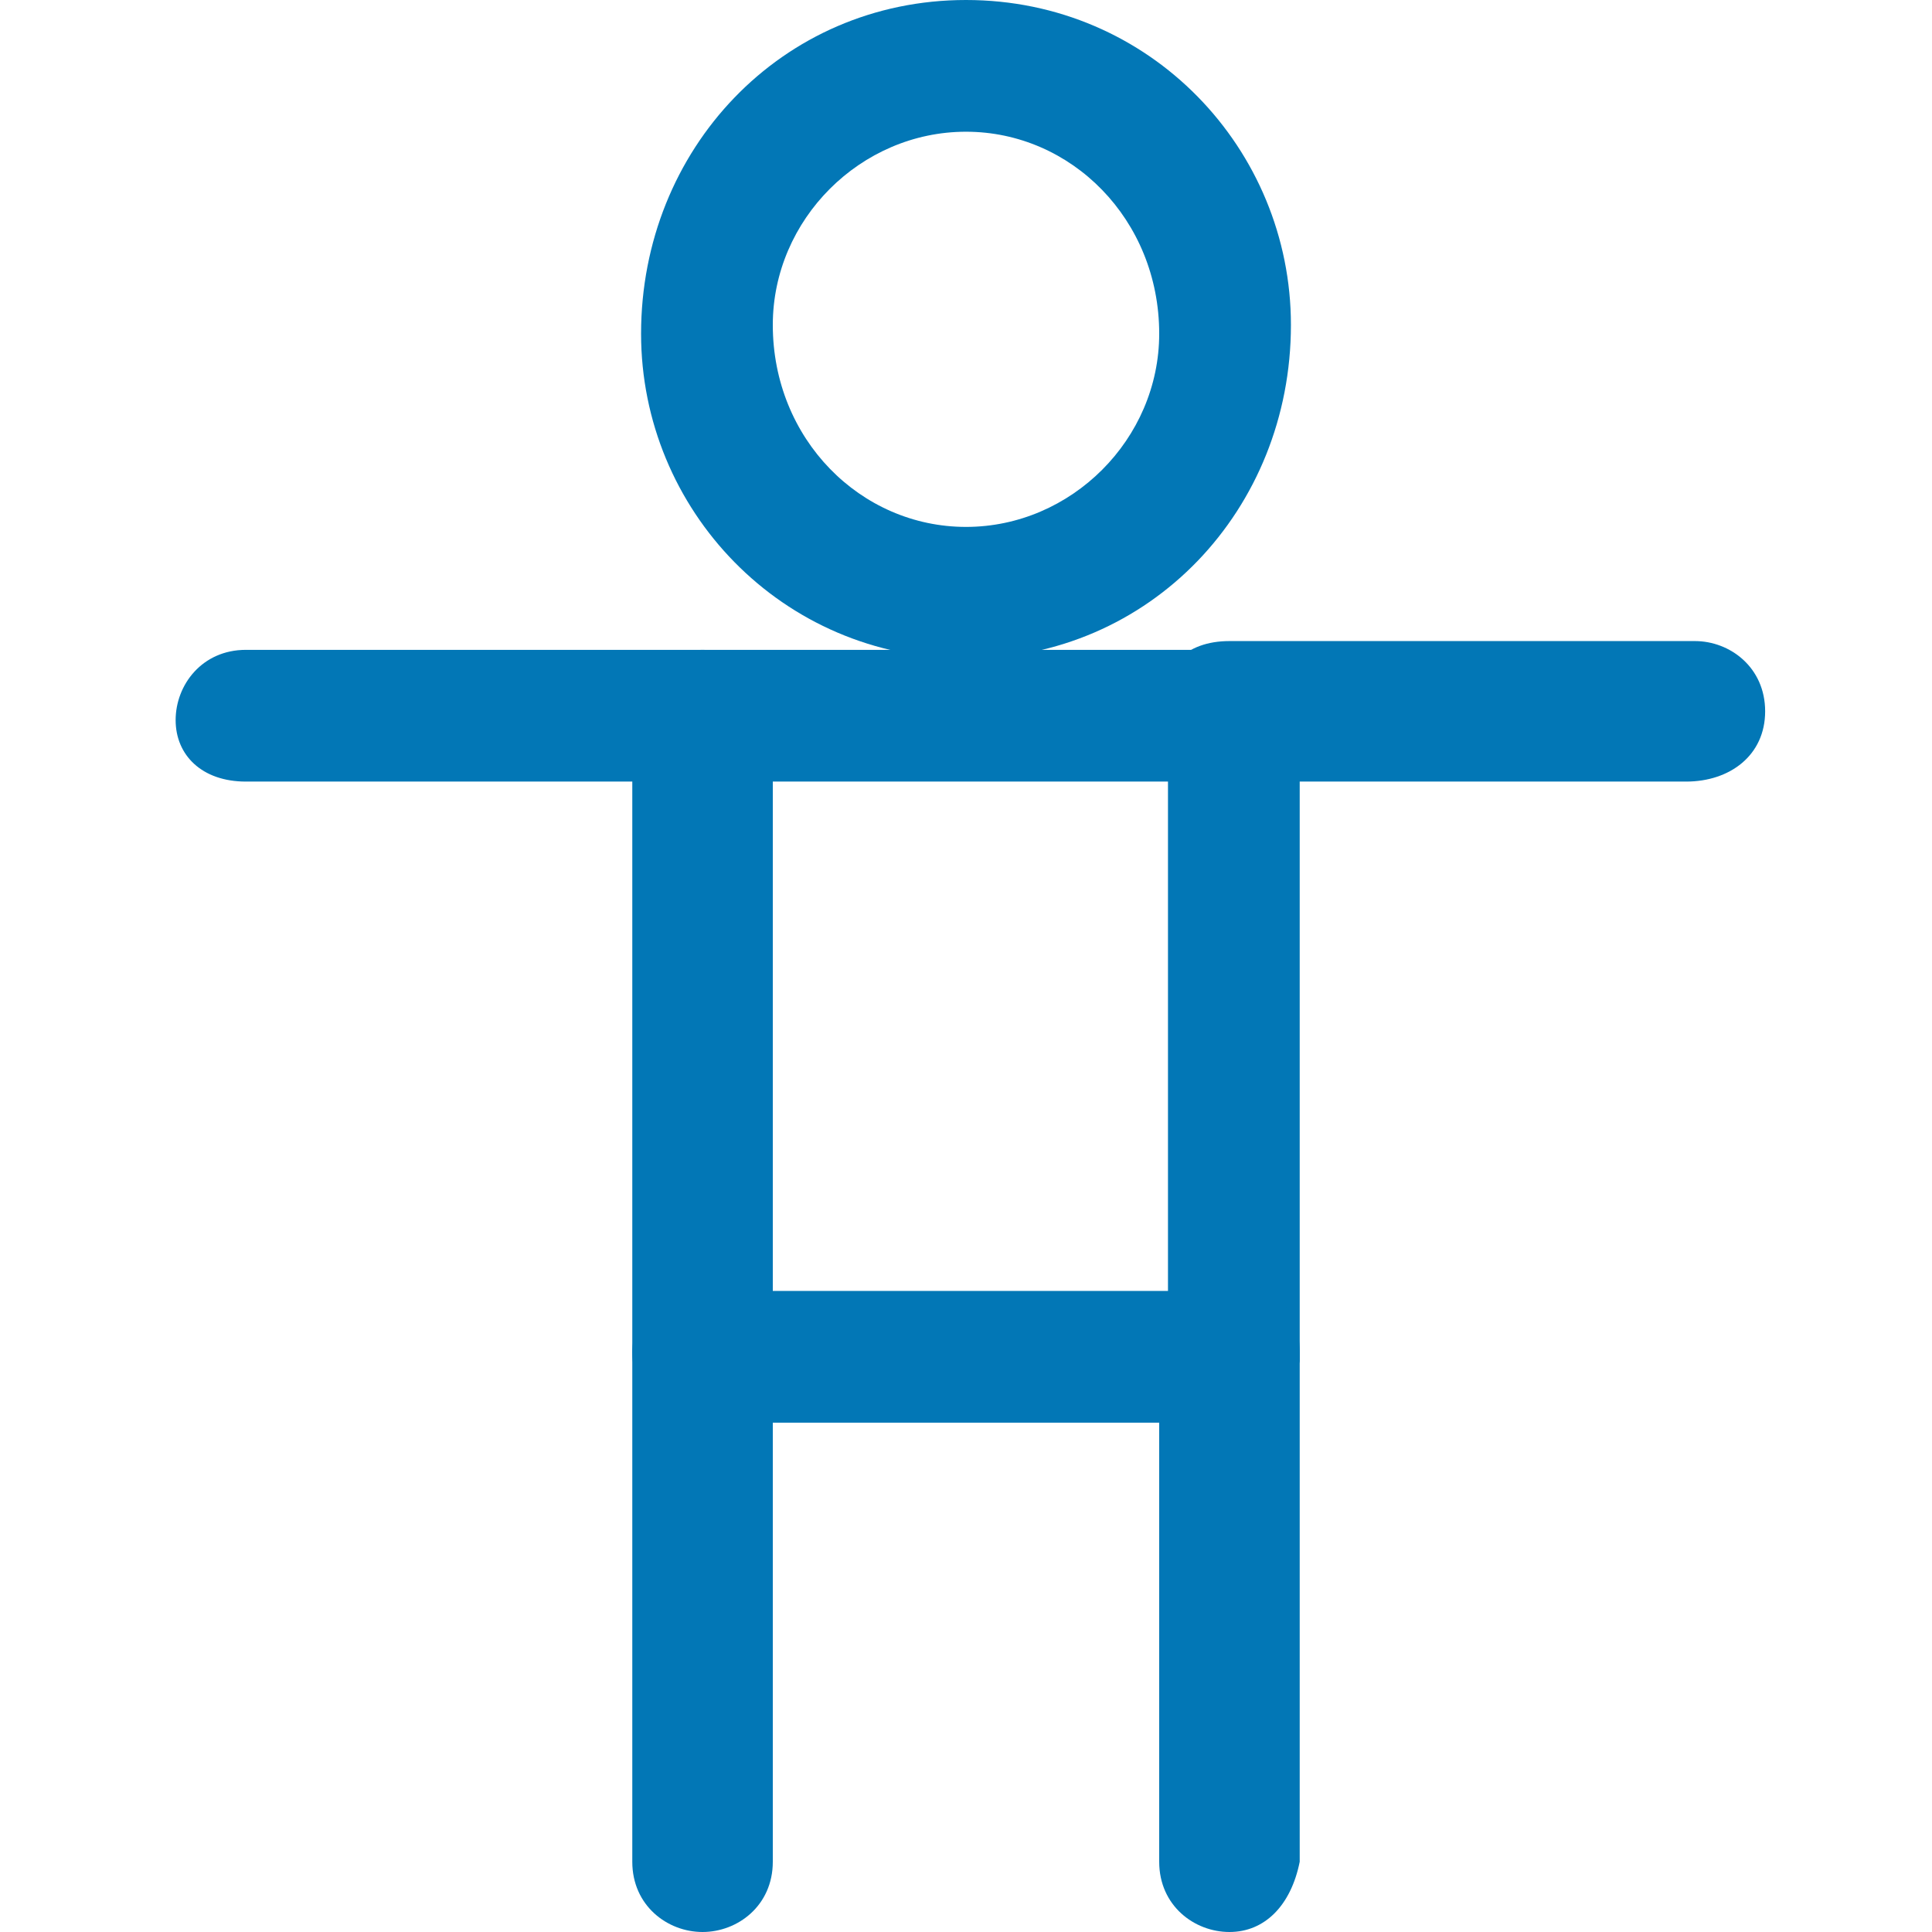 <?xml version="1.0" encoding="utf-8"?>
<!-- Generator: Adobe Illustrator 27.8.1, SVG Export Plug-In . SVG Version: 6.00 Build 0)  -->
<svg version="1.2" baseProfile="tiny" id="Layer_1" xmlns="http://www.w3.org/2000/svg" xmlns:xlink="http://www.w3.org/1999/xlink"
	 x="0px" y="0px" viewBox="0 0 22 22" overflow="visible" xml:space="preserve">
<g>
	<path fill="#0277B6" d="M11,7.5c-2.1,0-3.7-1.7-3.7-3.7C7.3,1.7,8.9,0,11,0s3.7,1.7,3.7,3.7C14.7,5.8,13.1,7.5,11,7.5z M11,1.5
		c-1.2,0-2.2,1-2.2,2.2C8.8,5,9.8,6,11,6s2.2-1,2.2-2.2C13.2,2.5,12.2,1.5,11,1.5z"/>
</g>
<g>
	<path fill="#0277B6" d="M14,16.2H8c-0.4,0-0.8-0.3-0.8-0.8V8.2c0-0.4,0.3-0.8,0.8-0.8h6c0.4,0,0.8,0.3,0.8,0.8v7.3
		C14.7,15.9,14.4,16.2,14,16.2z M8.8,14.7h4.5V8.9H8.8V14.7z"/>
</g>
<g>
	<path fill="#0277B6" d="M14,22c-0.4,0-0.8-0.3-0.8-0.8v-5.8c0-0.4,0.3-0.8,0.8-0.8s0.8,0.3,0.8,0.8v5.8C14.7,21.7,14.4,22,14,22z"
		/>
</g>
<g>
	<path fill="#0277B6" d="M8,22c-0.4,0-0.8-0.3-0.8-0.8v-5.8c0-0.4,0.3-0.8,0.8-0.8s0.8,0.3,0.8,0.8v5.8C8.8,21.7,8.4,22,8,22z"/>
</g>
<g>
	<path fill="#0277B6" d="M19.2,8.9H14c-0.4,0-0.8-0.3-0.8-0.8s0.3-0.8,0.8-0.8h5.3c0.4,0,0.8,0.3,0.8,0.8S19.7,8.9,19.2,8.9z"/>
</g>
<g>
	<path fill="#0277B6" d="M8,8.9H2.8C2.3,8.9,2,8.6,2,8.2s0.3-0.8,0.8-0.8H8c0.4,0,0.8,0.3,0.8,0.8S8.4,8.9,8,8.9z"/>
</g>
</svg>
